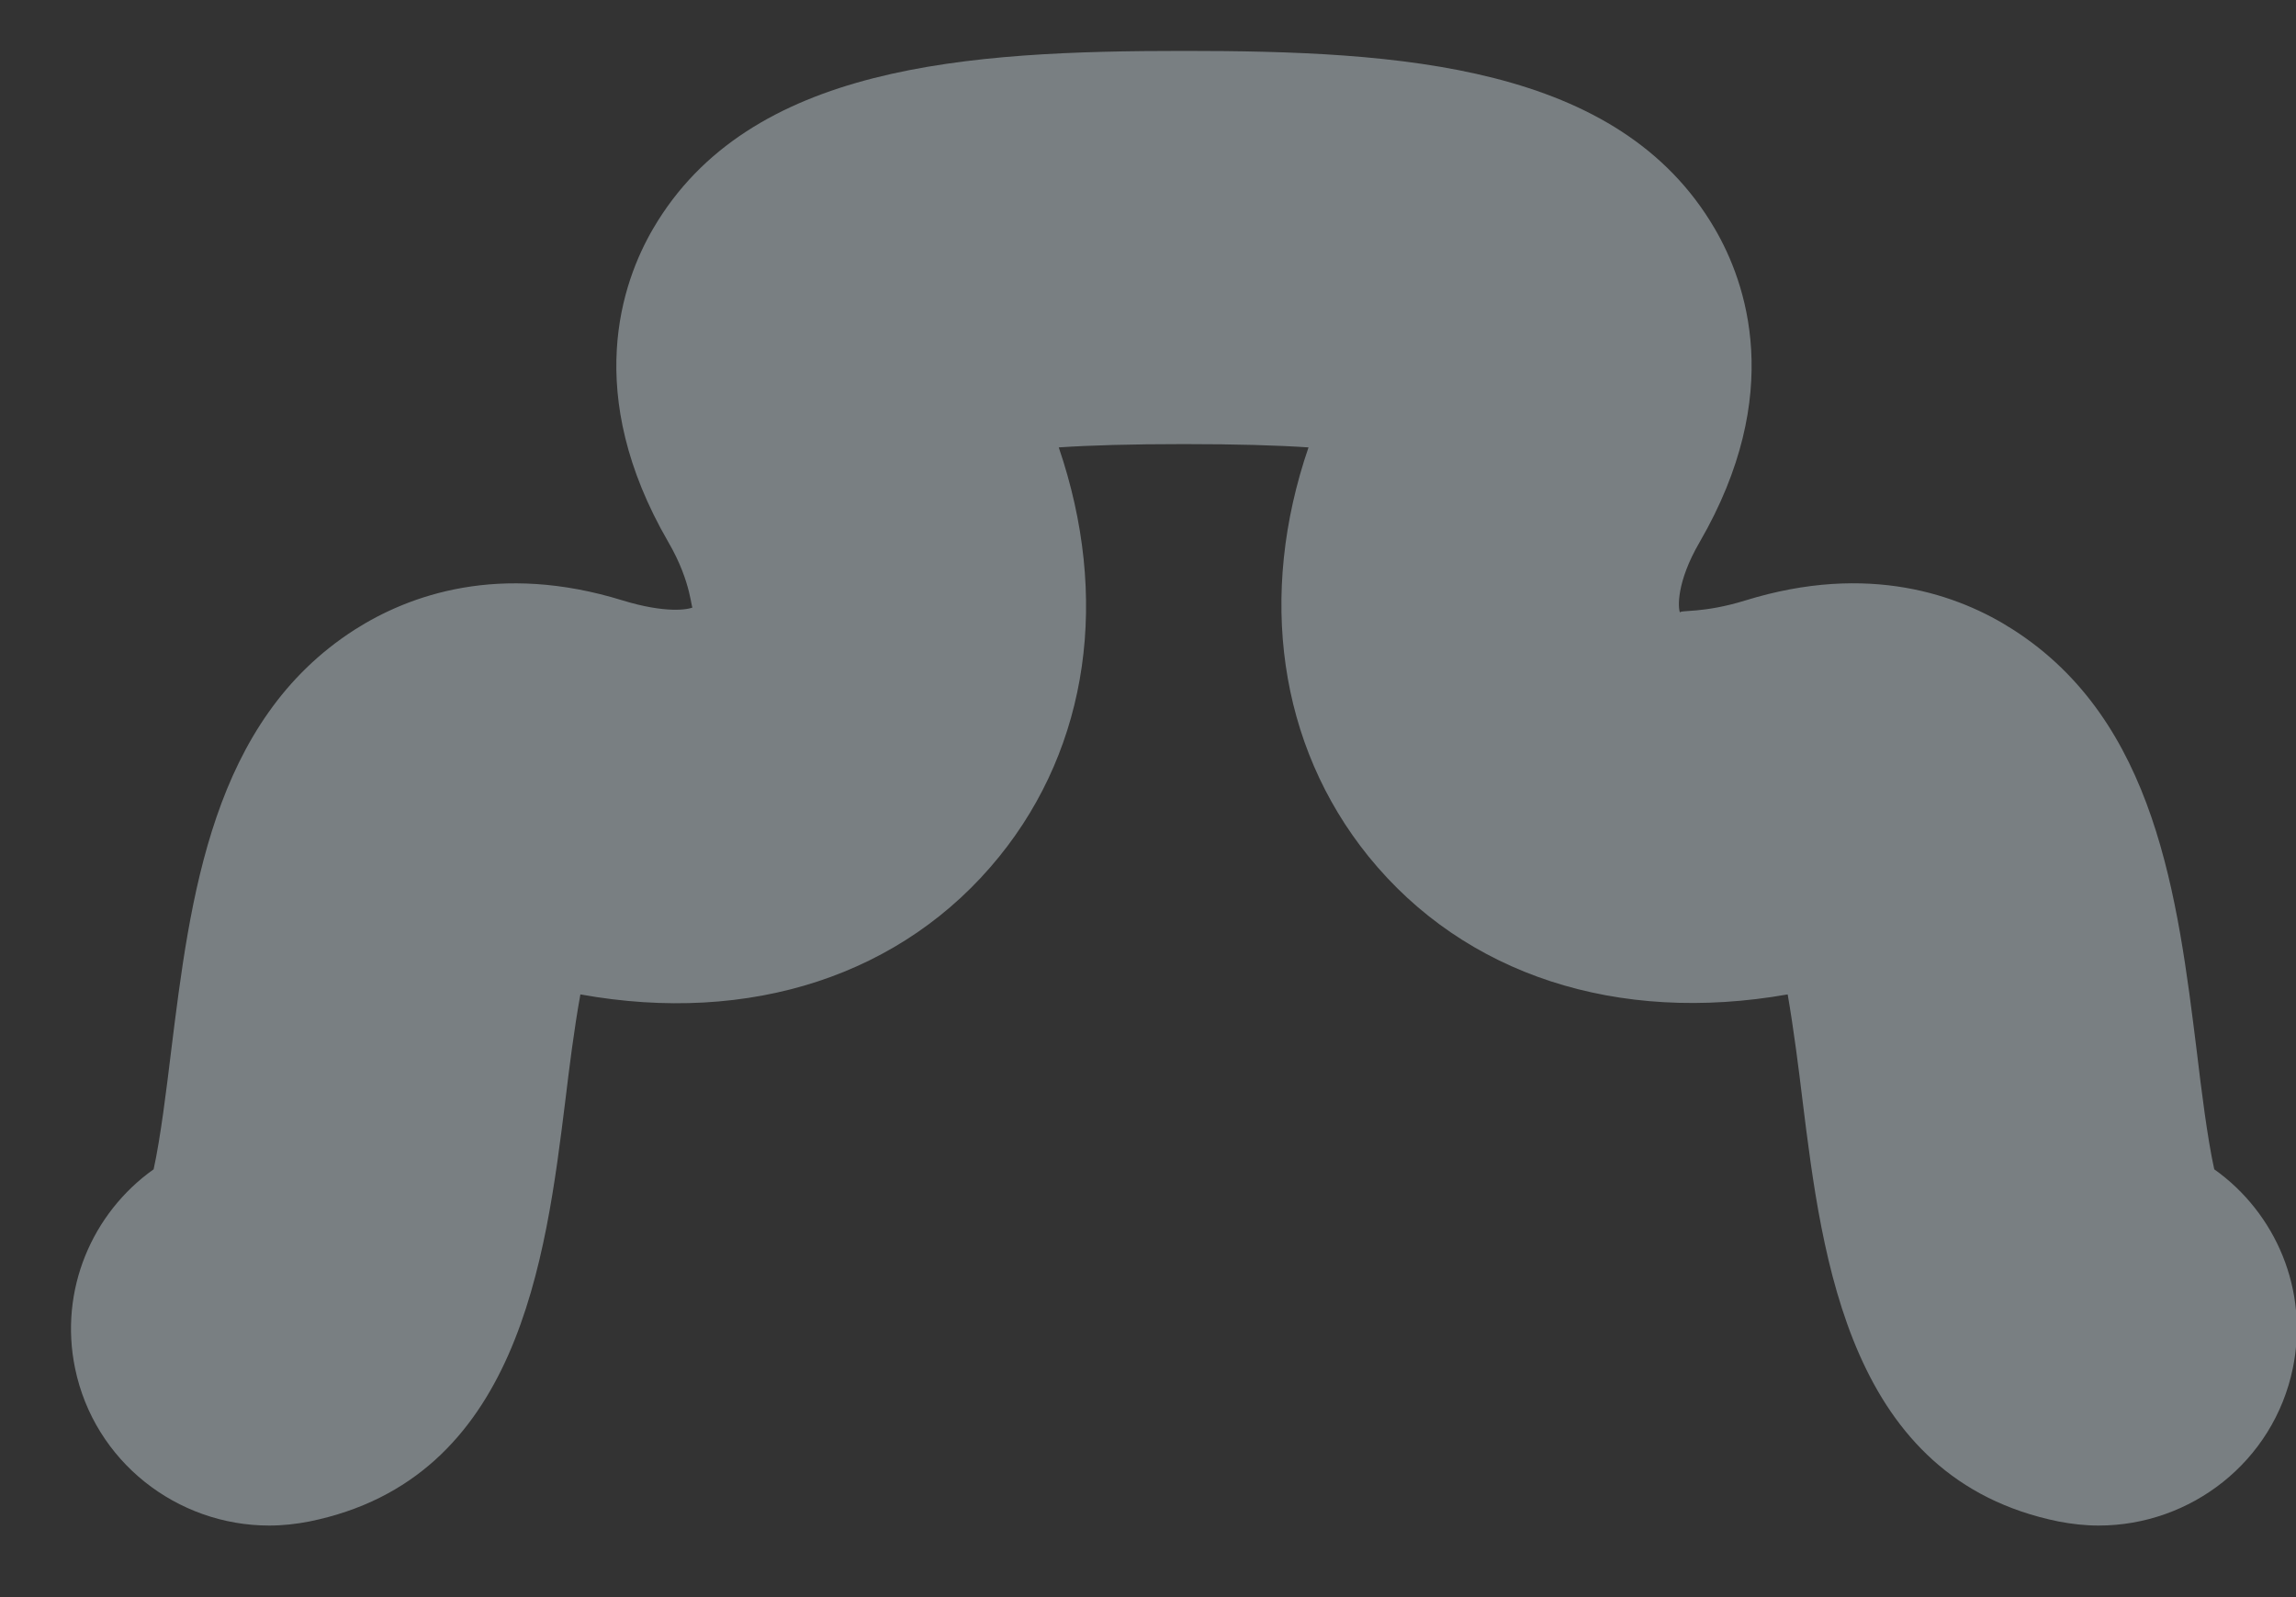 <svg width="23" height="16" viewBox="0 0 23 16" fill="none" xmlns="http://www.w3.org/2000/svg">
<rect x="0" y="0" width="23" height="16" fill="#333333" stroke="none"/>
<path d="M22.181 11.714C22.111 11.397 22.05 10.9 22.007 10.54C21.814 8.986 21.598 7.224 20.165 6.307C19.625 5.96 18.72 5.633 17.485 6.015C17.059 6.147 16.826 6.108 16.829 6.137C16.81 6.093 16.789 5.838 17.026 5.431C17.887 3.945 17.491 2.827 17.177 2.29C16.216 0.645 14.024 0.51 11.86 0.51C9.696 0.51 7.504 0.645 6.543 2.29C6.229 2.827 5.835 3.945 6.694 5.429C6.939 5.849 6.92 6.126 6.943 6.083C6.896 6.108 6.667 6.147 6.237 6.015C5 5.633 4.097 5.962 3.555 6.307C2.122 7.224 1.906 8.986 1.713 10.54C1.669 10.9 1.609 11.397 1.539 11.714C0.922 12.152 0.59 12.925 0.752 13.708C0.945 14.642 1.773 15.283 2.697 15.283C2.832 15.283 2.967 15.268 3.1 15.242C5.195 14.816 5.465 12.621 5.664 11.019C5.7 10.719 5.751 10.308 5.814 9.962C7.516 10.269 9.047 9.771 10.01 8.581C10.909 7.471 11.117 5.98 10.606 4.482C10.919 4.461 11.329 4.449 11.86 4.449C12.389 4.449 12.794 4.461 13.108 4.482C12.601 5.96 12.805 7.462 13.71 8.581C14.675 9.771 16.206 10.262 17.908 9.962C17.968 10.308 18.02 10.719 18.056 11.019C18.255 12.621 18.525 14.816 20.62 15.242C20.755 15.268 20.888 15.283 21.023 15.283C21.947 15.283 22.775 14.642 22.968 13.708C23.13 12.925 22.798 12.152 22.181 11.714Z" fill="#E6F7FF" fill-opacity="0.39"/>
</svg>
